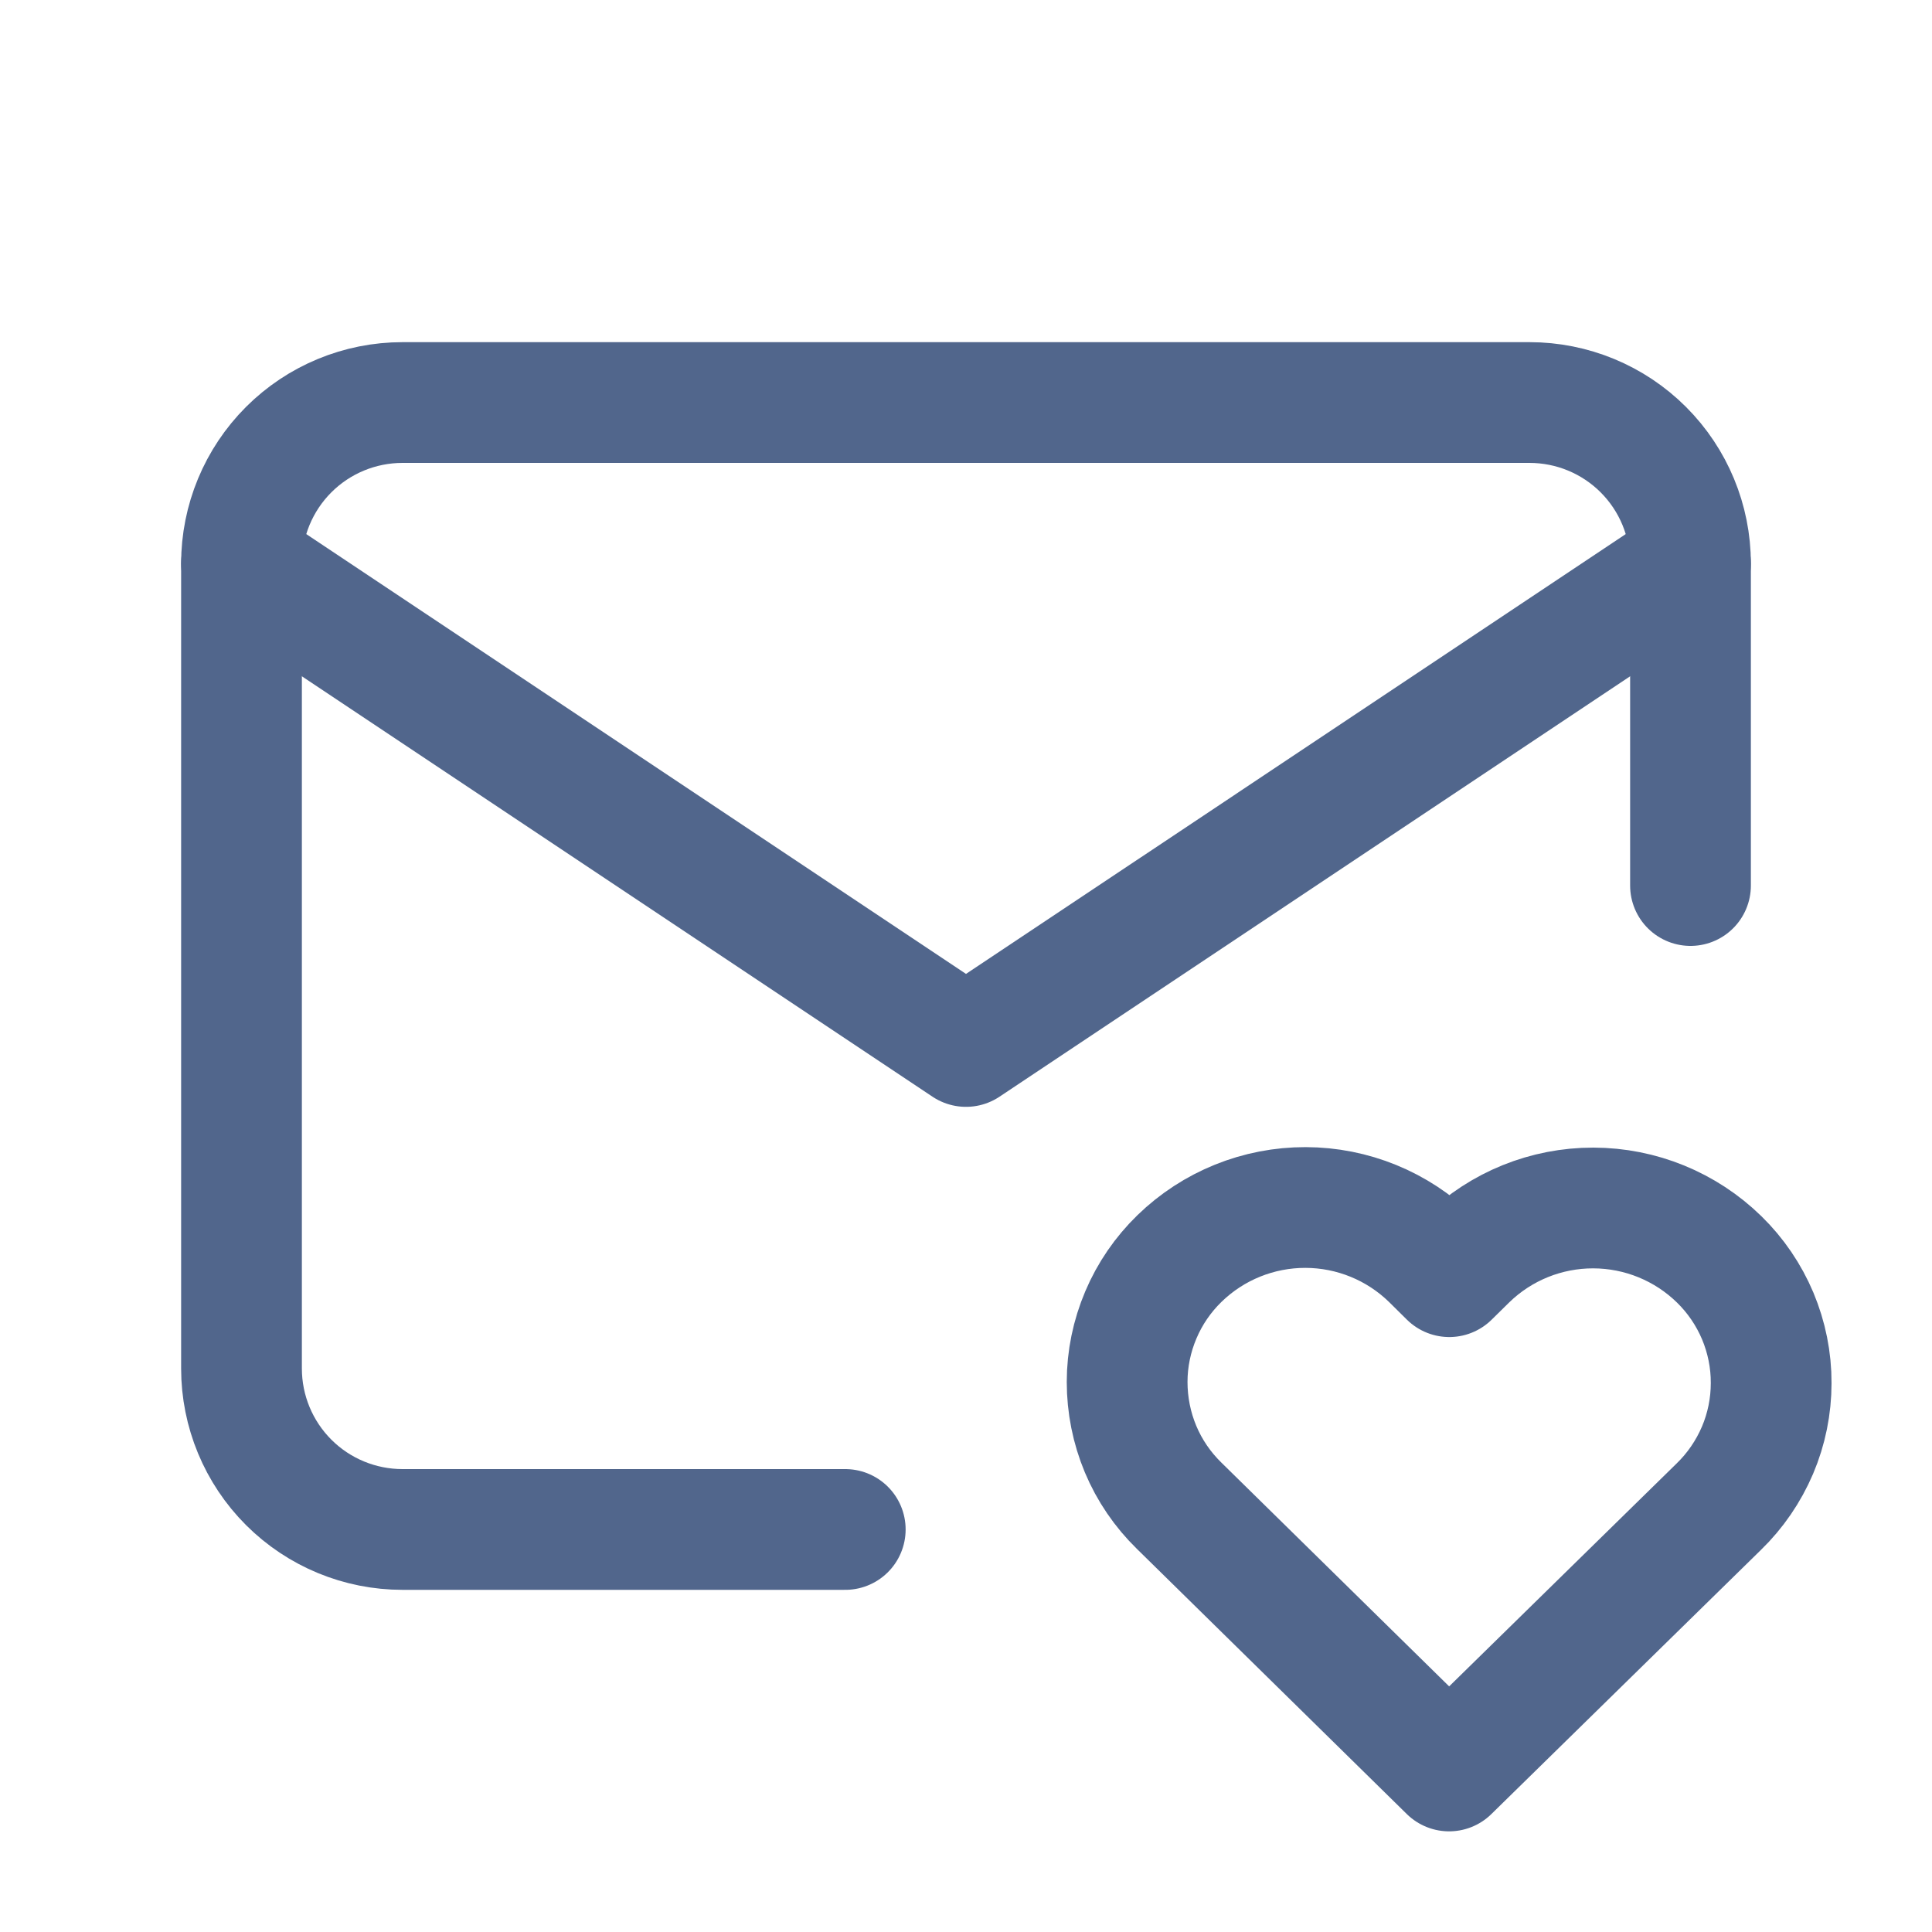 <svg width="20" height="20" viewBox="0 0 20 20" fill="none" xmlns="http://www.w3.org/2000/svg">
<g clip-path="url(#clip0_2779_20229)">
<path d="M8.75 15.833H4.167C3.725 15.833 3.301 15.658 2.988 15.345C2.676 15.033 2.5 14.609 2.5 14.167V5.833C2.5 5.391 2.676 4.967 2.988 4.655C3.301 4.342 3.725 4.167 4.167 4.167H15.833C16.275 4.167 16.699 4.342 17.012 4.655C17.324 4.967 17.5 5.391 17.5 5.833V9.167" stroke="#51668C" stroke-width="1.25" stroke-linecap="round" stroke-linejoin="round"/>
<path d="M2.5 5.833L10 10.833L12.486 9.176L17.5 5.833" stroke="#51668C" stroke-width="1.25" stroke-linecap="round" stroke-linejoin="round"/>
<path d="M15.001 18.333L17.793 15.597C17.964 15.431 18.1 15.232 18.194 15.012C18.287 14.793 18.335 14.556 18.335 14.318C18.336 14.079 18.288 13.843 18.196 13.623C18.103 13.403 17.968 13.204 17.797 13.037C17.449 12.697 16.982 12.506 16.494 12.505C16.007 12.504 15.539 12.693 15.19 13.032L15.003 13.216L14.817 13.032C14.469 12.692 14.002 12.501 13.515 12.5C13.028 12.499 12.56 12.688 12.211 13.027C12.039 13.194 11.903 13.392 11.81 13.612C11.717 13.831 11.668 14.067 11.668 14.306C11.668 14.544 11.715 14.781 11.807 15.001C11.899 15.221 12.035 15.42 12.206 15.587L15.001 18.333Z" stroke="#51668C" stroke-width="1.25" stroke-linecap="round" stroke-linejoin="round"/>
</g>
<defs>
<clipPath id="clip0_2779_20229">
<rect width="20" height="20" fill="white"/>
</clipPath>
</defs>
</svg>
